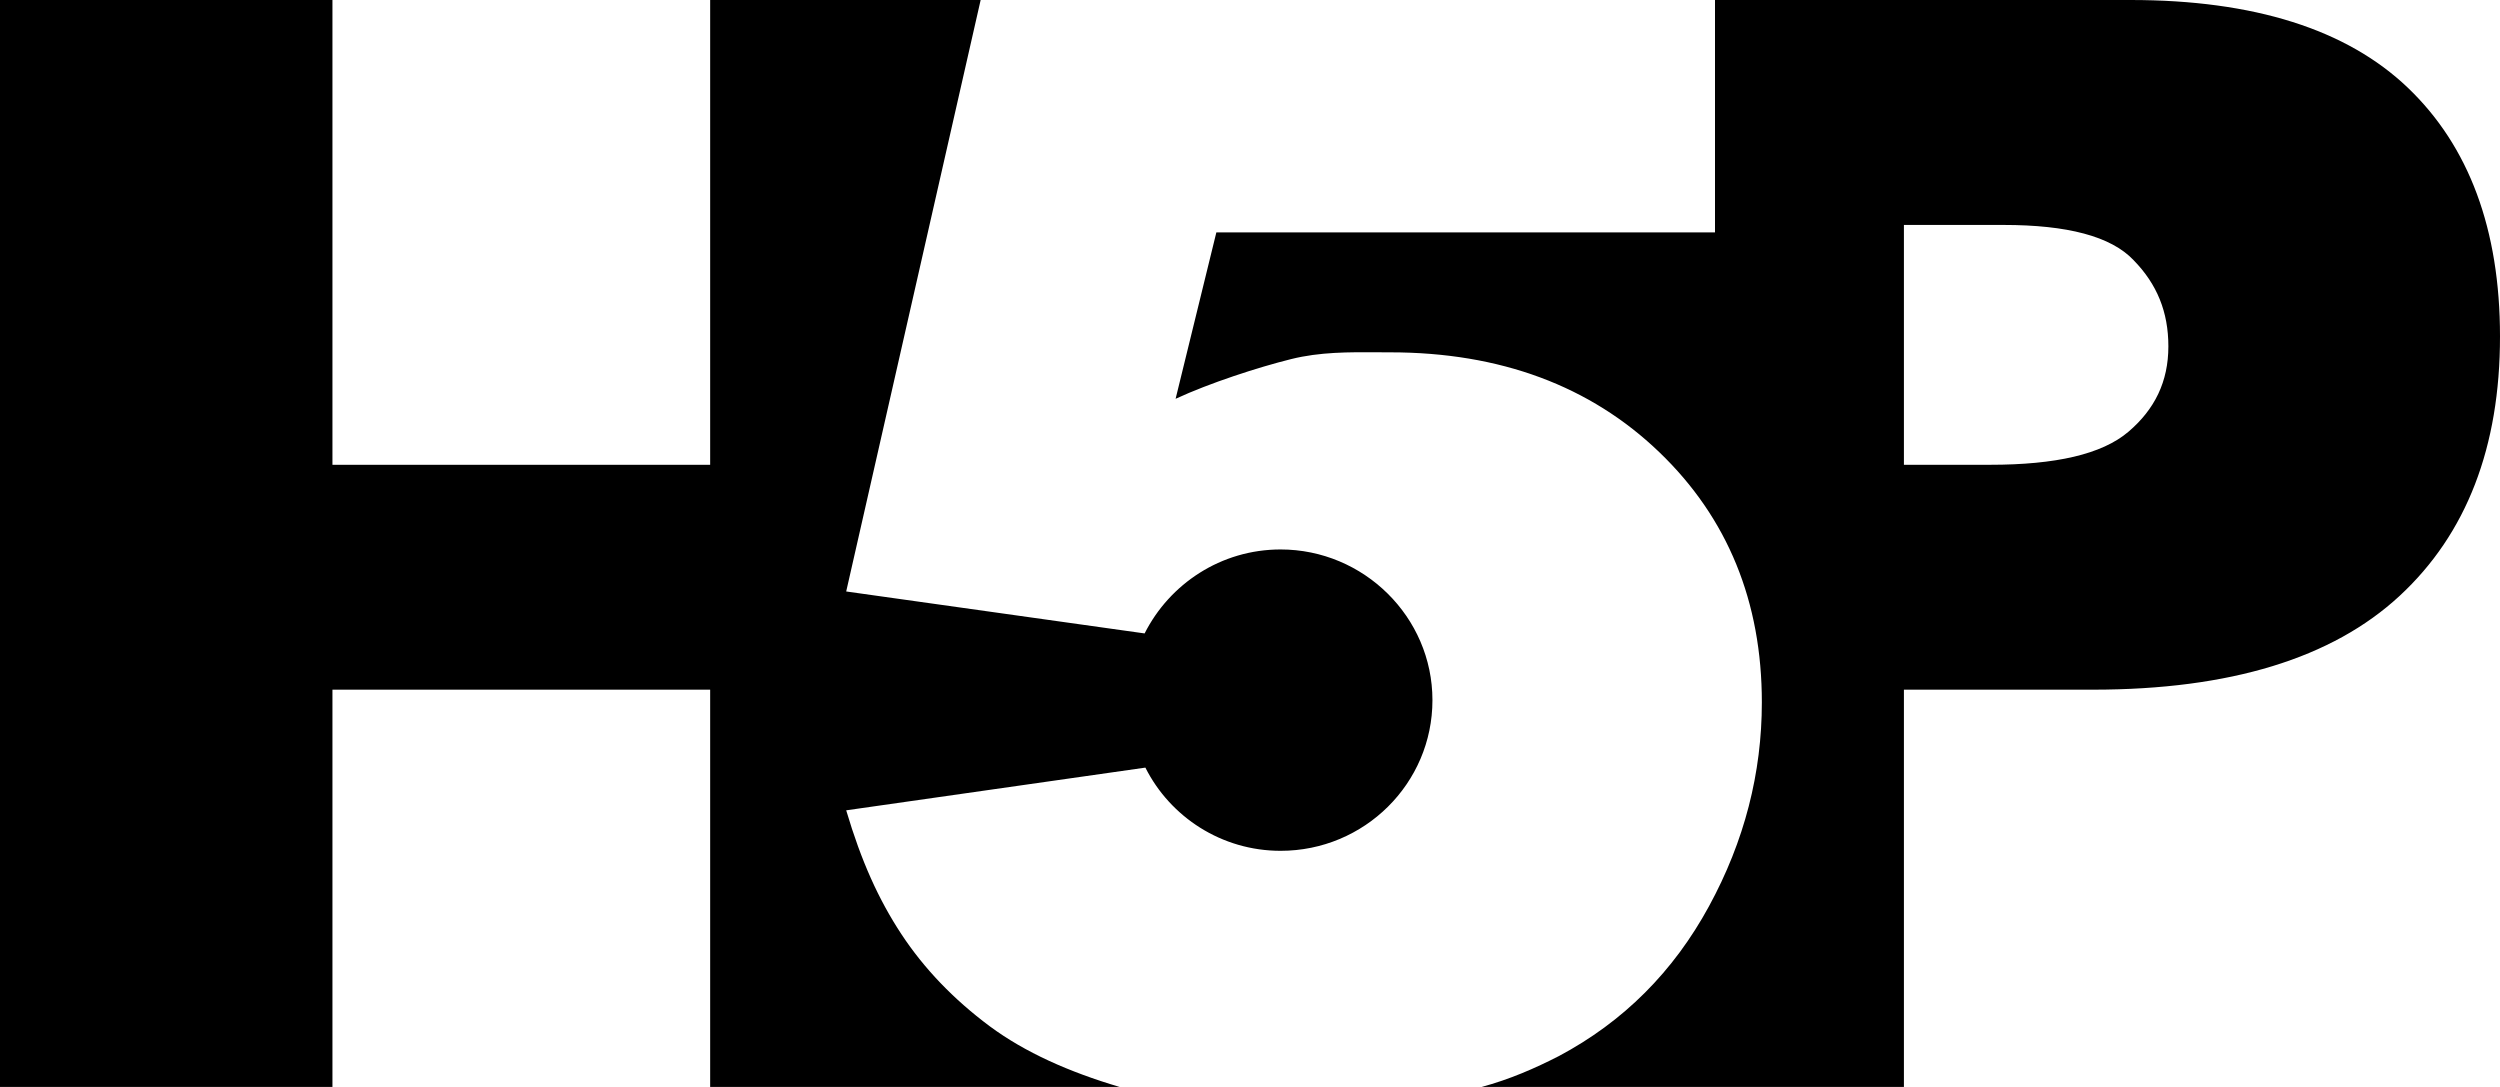 <svg width="46" height="20" viewBox="0 0 46 20" fill="none" xmlns="http://www.w3.org/2000/svg">
<path id="h5p" fill-rule="evenodd" clip-rule="evenodd" d="M21.061 11.655C21.52 10.745 22.465 10.11 23.563 10.11C25.092 10.11 26.357 11.352 26.357 12.883C26.357 14.414 25.106 15.655 23.563 15.655C22.479 15.655 21.533 15.034 21.075 14.124L15.57 14.91C15.848 15.848 16.167 16.552 16.584 17.186C17.002 17.821 17.544 18.386 18.211 18.883C18.864 19.366 19.671 19.724 20.602 20H14.763H13.067V12.69H6.117V20H0V0H6.117V8.552H13.067V0H14.763H18.044L15.57 10.883L21.061 11.655ZM44.304 1.614C43.178 0.538 41.468 0 39.202 0H33.155H31.556V4.276H22.381L21.631 7.338C22.256 7.048 23.146 6.759 23.758 6.607C24.288 6.475 24.818 6.479 25.34 6.482L25.34 6.482C25.42 6.482 25.5 6.483 25.579 6.483C27.608 6.483 29.263 7.103 30.528 8.317C31.793 9.531 32.418 11.076 32.418 12.924C32.418 14.221 32.099 15.476 31.445 16.676C30.792 17.876 29.874 18.8 28.679 19.434C28.248 19.655 27.775 19.862 27.261 20H33.155H35.032V12.69H38.507C41.037 12.69 42.914 12.11 44.151 10.966C45.389 9.821 46 8.221 46 6.193C46 4.221 45.43 2.69 44.304 1.614ZM39.161 7.946C38.674 8.359 37.826 8.552 36.617 8.552H35.032V4.139H36.867C38.035 4.139 38.841 4.346 39.258 4.787C39.689 5.228 39.898 5.739 39.898 6.373C39.898 7.021 39.648 7.532 39.161 7.946Z" fill="black"/>
</svg>
